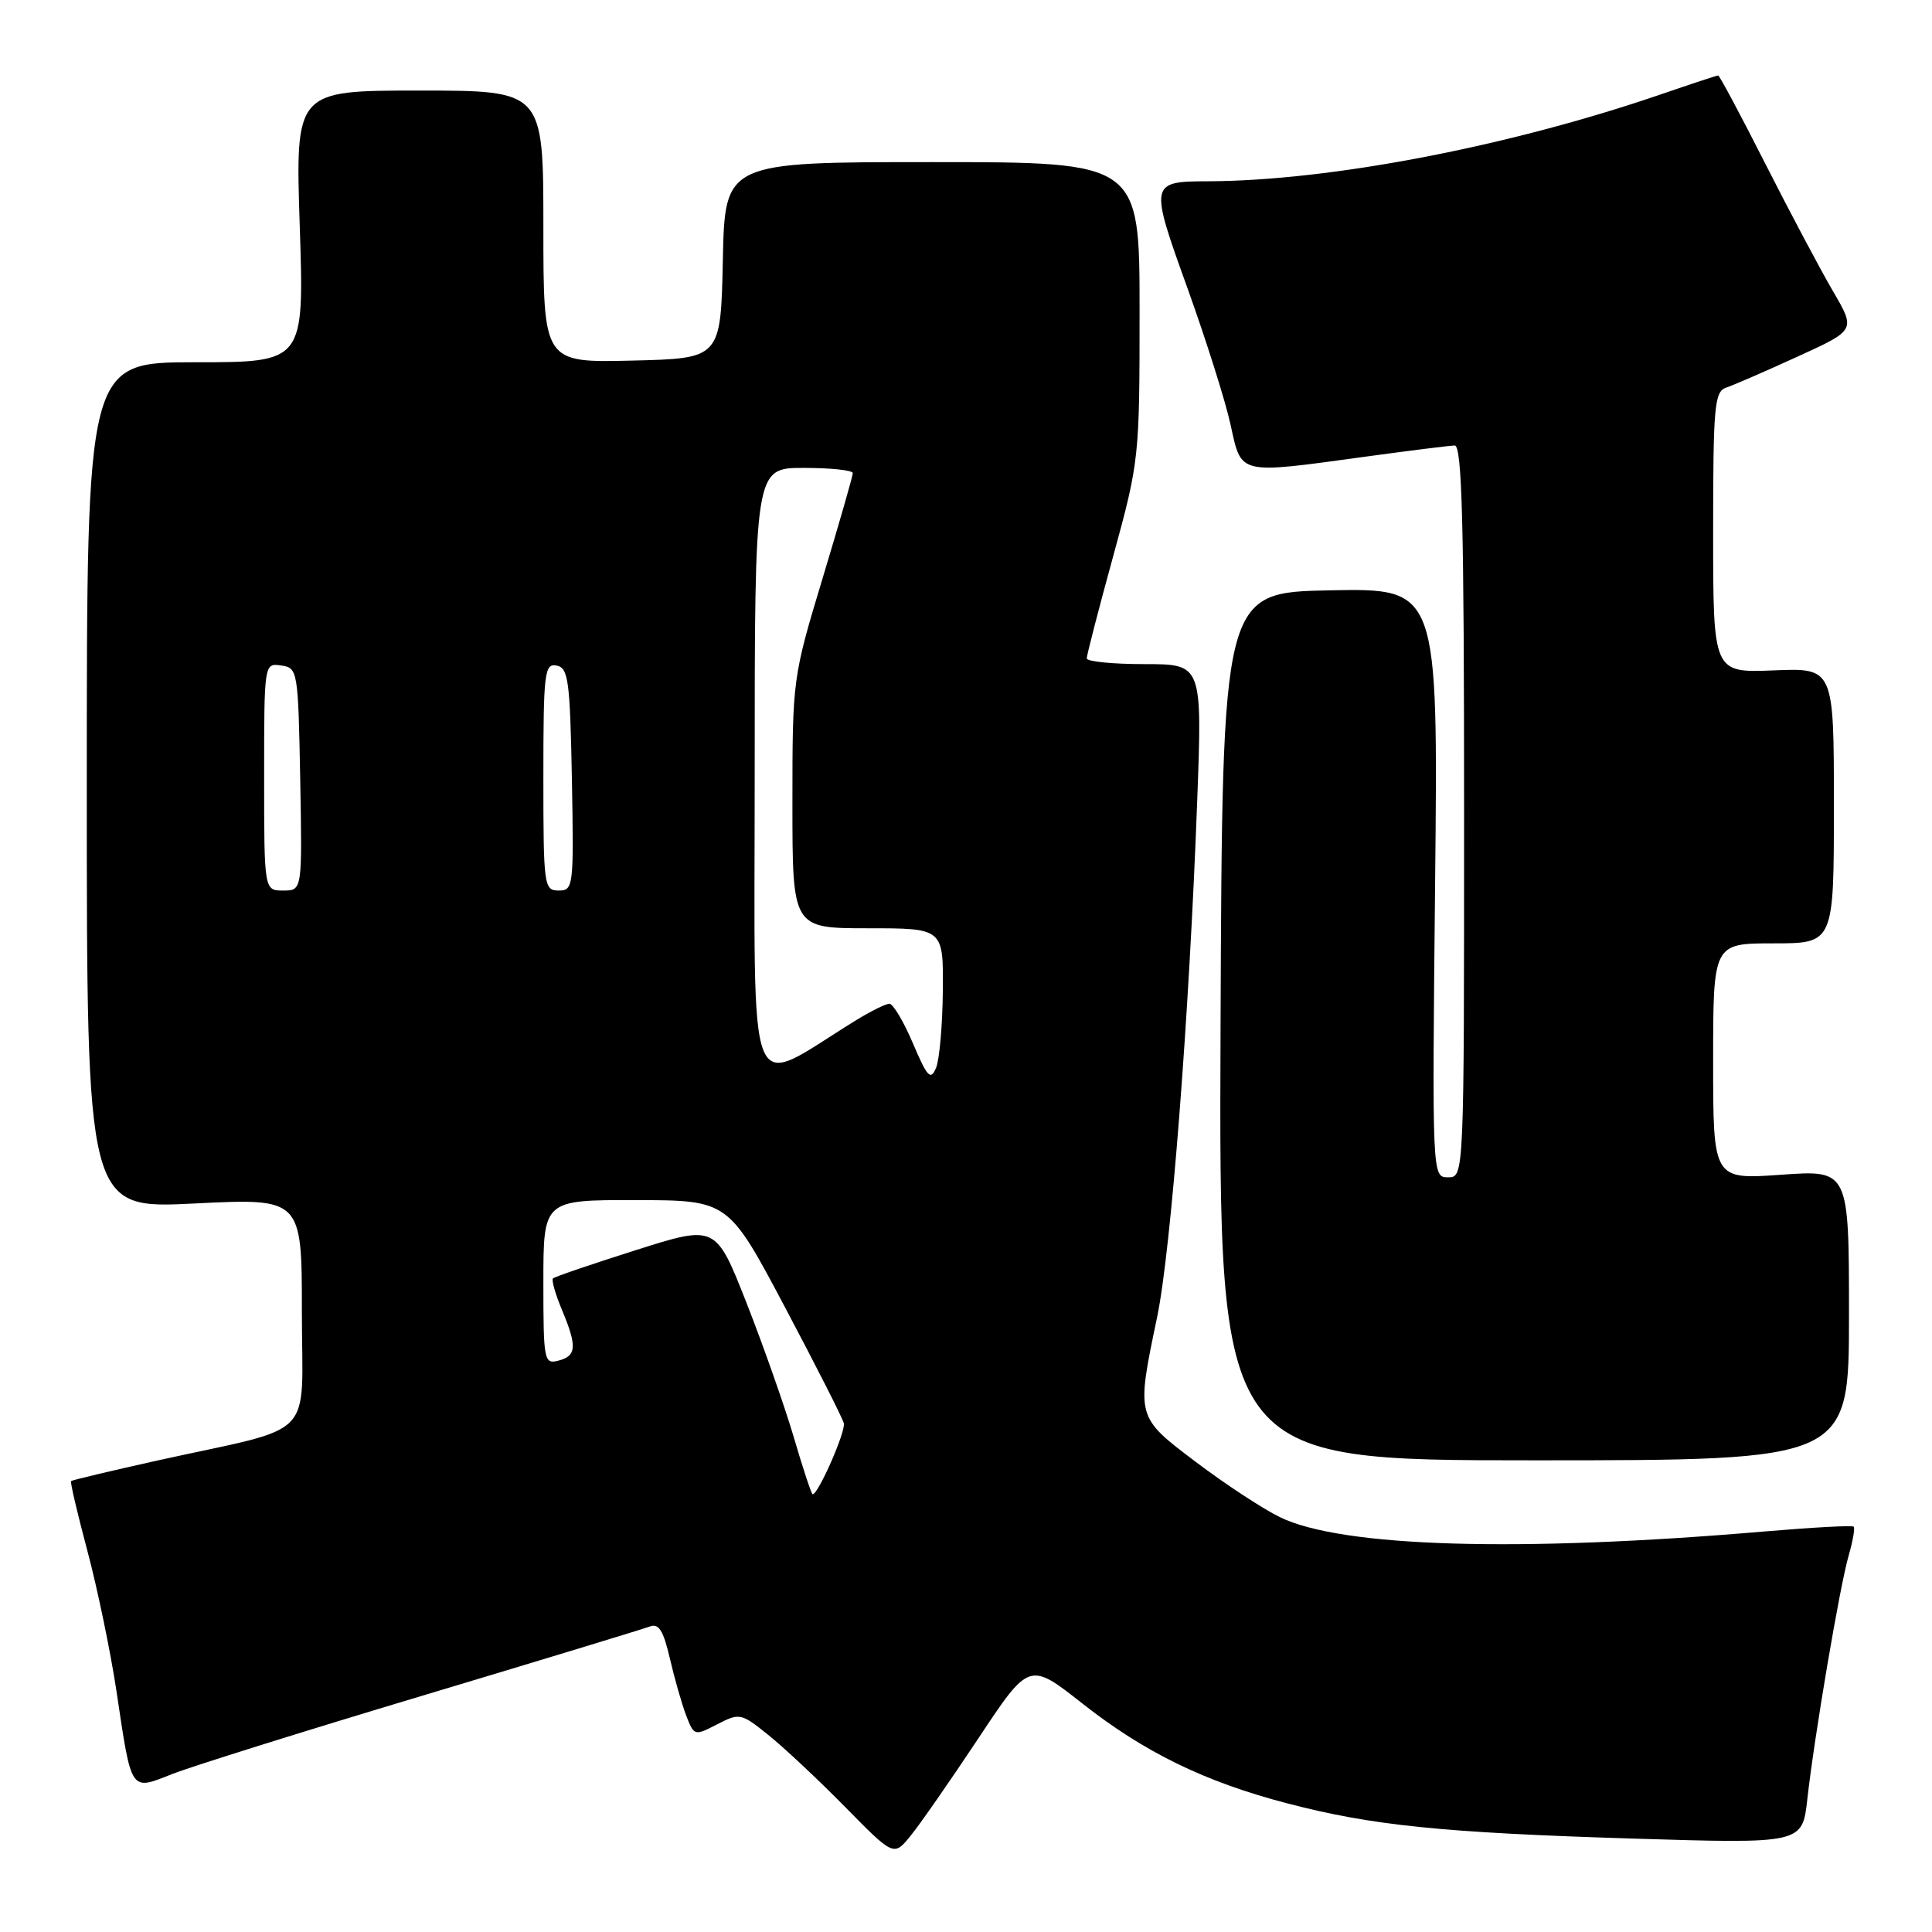 <?xml version="1.0" encoding="UTF-8" standalone="no"?>
<!DOCTYPE svg PUBLIC "-//W3C//DTD SVG 1.1//EN" "http://www.w3.org/Graphics/SVG/1.1/DTD/svg11.dtd" >
<svg xmlns="http://www.w3.org/2000/svg" xmlns:xlink="http://www.w3.org/1999/xlink" version="1.1" viewBox="0 0 256 256">
 <g >
 <path fill="currentColor"
d=" M 129.64 230.34 C 136.38 220.18 136.38 220.18 143.44 225.74 C 151.64 232.19 159.62 236.09 170.51 238.94 C 181.77 241.89 191.09 242.84 216.33 243.62 C 238.82 244.31 238.82 244.31 239.48 238.40 C 240.42 229.99 243.79 210.12 244.97 206.07 C 245.52 204.18 245.81 202.48 245.62 202.29 C 245.43 202.10 240.15 202.39 233.89 202.92 C 201.22 205.72 177.80 205.03 169.59 201.03 C 167.34 199.93 162.35 196.66 158.50 193.75 C 150.51 187.71 150.54 187.85 153.33 174.50 C 155.16 165.70 157.58 134.63 158.63 106.25 C 159.31 88.00 159.31 88.00 151.66 88.00 C 147.45 88.00 144.00 87.66 144.00 87.24 C 144.00 86.82 145.57 80.73 147.50 73.71 C 150.95 61.12 151.00 60.66 151.00 41.21 C 151.00 21.48 151.00 21.48 123.53 21.48 C 96.05 21.48 96.05 21.48 95.78 34.49 C 95.50 47.50 95.50 47.50 83.75 47.78 C 72.00 48.06 72.00 48.06 72.00 30.03 C 72.00 12.00 72.00 12.00 55.56 12.00 C 39.13 12.00 39.13 12.00 39.72 30.00 C 40.31 48.00 40.31 48.00 25.90 48.00 C 11.50 48.00 11.50 48.00 11.50 104.09 C 11.50 160.18 11.50 160.18 25.75 159.47 C 40.00 158.76 40.00 158.76 40.00 173.84 C 40.00 191.13 42.27 188.80 20.93 193.51 C 14.73 194.89 9.55 196.12 9.42 196.25 C 9.28 196.39 10.26 200.55 11.58 205.50 C 12.90 210.45 14.63 218.78 15.42 224.00 C 17.47 237.68 17.20 237.28 22.87 235.05 C 25.45 234.04 40.37 229.36 56.03 224.67 C 71.69 219.97 85.21 215.86 86.07 215.53 C 87.28 215.06 87.89 216.01 88.75 219.71 C 89.36 222.35 90.33 225.75 90.91 227.28 C 91.96 230.02 92.02 230.04 95.03 228.48 C 98.00 226.95 98.20 226.99 101.79 229.88 C 103.83 231.51 108.41 235.80 111.97 239.42 C 118.43 245.99 118.43 245.99 120.66 243.25 C 121.89 241.74 125.93 235.93 129.64 230.34 Z  M 245.00 174.26 C 245.00 155.02 245.00 155.02 236.00 155.66 C 227.00 156.30 227.00 156.30 227.00 140.65 C 227.00 125.00 227.00 125.00 235.00 125.00 C 243.00 125.00 243.00 125.00 243.00 106.75 C 243.00 88.50 243.00 88.50 235.00 88.83 C 227.00 89.15 227.00 89.15 227.00 70.54 C 227.00 53.71 227.17 51.88 228.75 51.35 C 229.71 51.03 233.96 49.19 238.19 47.25 C 245.89 43.74 245.89 43.74 242.90 38.62 C 241.25 35.80 237.22 28.21 233.94 21.75 C 230.67 15.29 227.84 10.00 227.67 10.00 C 227.49 10.00 224.01 11.15 219.93 12.55 C 199.85 19.43 176.22 23.96 160.08 24.02 C 152.34 24.04 152.31 24.22 157.32 38.11 C 159.77 44.92 162.36 53.09 163.05 56.25 C 164.54 62.99 163.89 62.84 181.00 60.50 C 186.78 59.71 192.06 59.05 192.75 59.03 C 193.73 59.01 194.00 69.35 194.00 107.50 C 194.00 156.00 194.00 156.00 191.88 156.00 C 189.76 156.00 189.76 156.00 190.16 116.97 C 190.56 77.95 190.56 77.95 176.26 78.22 C 161.96 78.50 161.96 78.50 161.73 136.00 C 161.50 193.50 161.50 193.50 203.25 193.50 C 245.00 193.50 245.00 193.50 245.00 174.26 Z  M 105.19 190.47 C 103.97 186.33 101.14 178.30 98.91 172.62 C 94.84 162.29 94.84 162.29 84.25 165.65 C 78.42 167.50 73.48 169.18 73.27 169.40 C 73.06 169.61 73.58 171.46 74.44 173.51 C 76.49 178.42 76.41 179.66 74.00 180.29 C 72.09 180.79 72.00 180.32 72.00 169.91 C 72.00 159.00 72.00 159.00 84.25 159.02 C 96.50 159.04 96.50 159.04 104.00 173.19 C 108.12 180.97 111.64 187.90 111.81 188.59 C 112.08 189.69 108.43 198.00 107.68 198.00 C 107.53 198.00 106.40 194.61 105.19 190.47 Z  M 100.00 102.54 C 100.00 62.00 100.00 62.00 106.50 62.00 C 110.08 62.00 113.00 62.31 113.00 62.69 C 113.00 63.07 111.20 69.33 109.00 76.62 C 105.03 89.77 105.00 89.98 105.00 106.43 C 105.00 123.00 105.00 123.00 115.00 123.00 C 125.00 123.00 125.00 123.00 124.93 131.25 C 124.89 135.79 124.49 140.40 124.03 141.50 C 123.32 143.21 122.88 142.75 120.97 138.25 C 119.74 135.36 118.33 133.00 117.85 133.00 C 117.36 133.00 115.28 134.04 113.23 135.31 C 98.68 144.30 100.00 147.57 100.00 102.54 Z  M 35.00 102.93 C 35.00 87.87 35.00 87.86 37.25 88.18 C 39.45 88.49 39.51 88.81 39.78 103.25 C 40.05 118.00 40.05 118.00 37.53 118.00 C 35.00 118.00 35.00 118.00 35.00 102.93 Z  M 72.00 102.93 C 72.00 89.11 72.15 87.88 73.75 88.19 C 75.31 88.49 75.53 90.15 75.78 103.26 C 76.04 117.49 75.98 118.00 74.03 118.00 C 72.08 118.00 72.00 117.40 72.00 102.93 Z "/>
</g>
</svg>